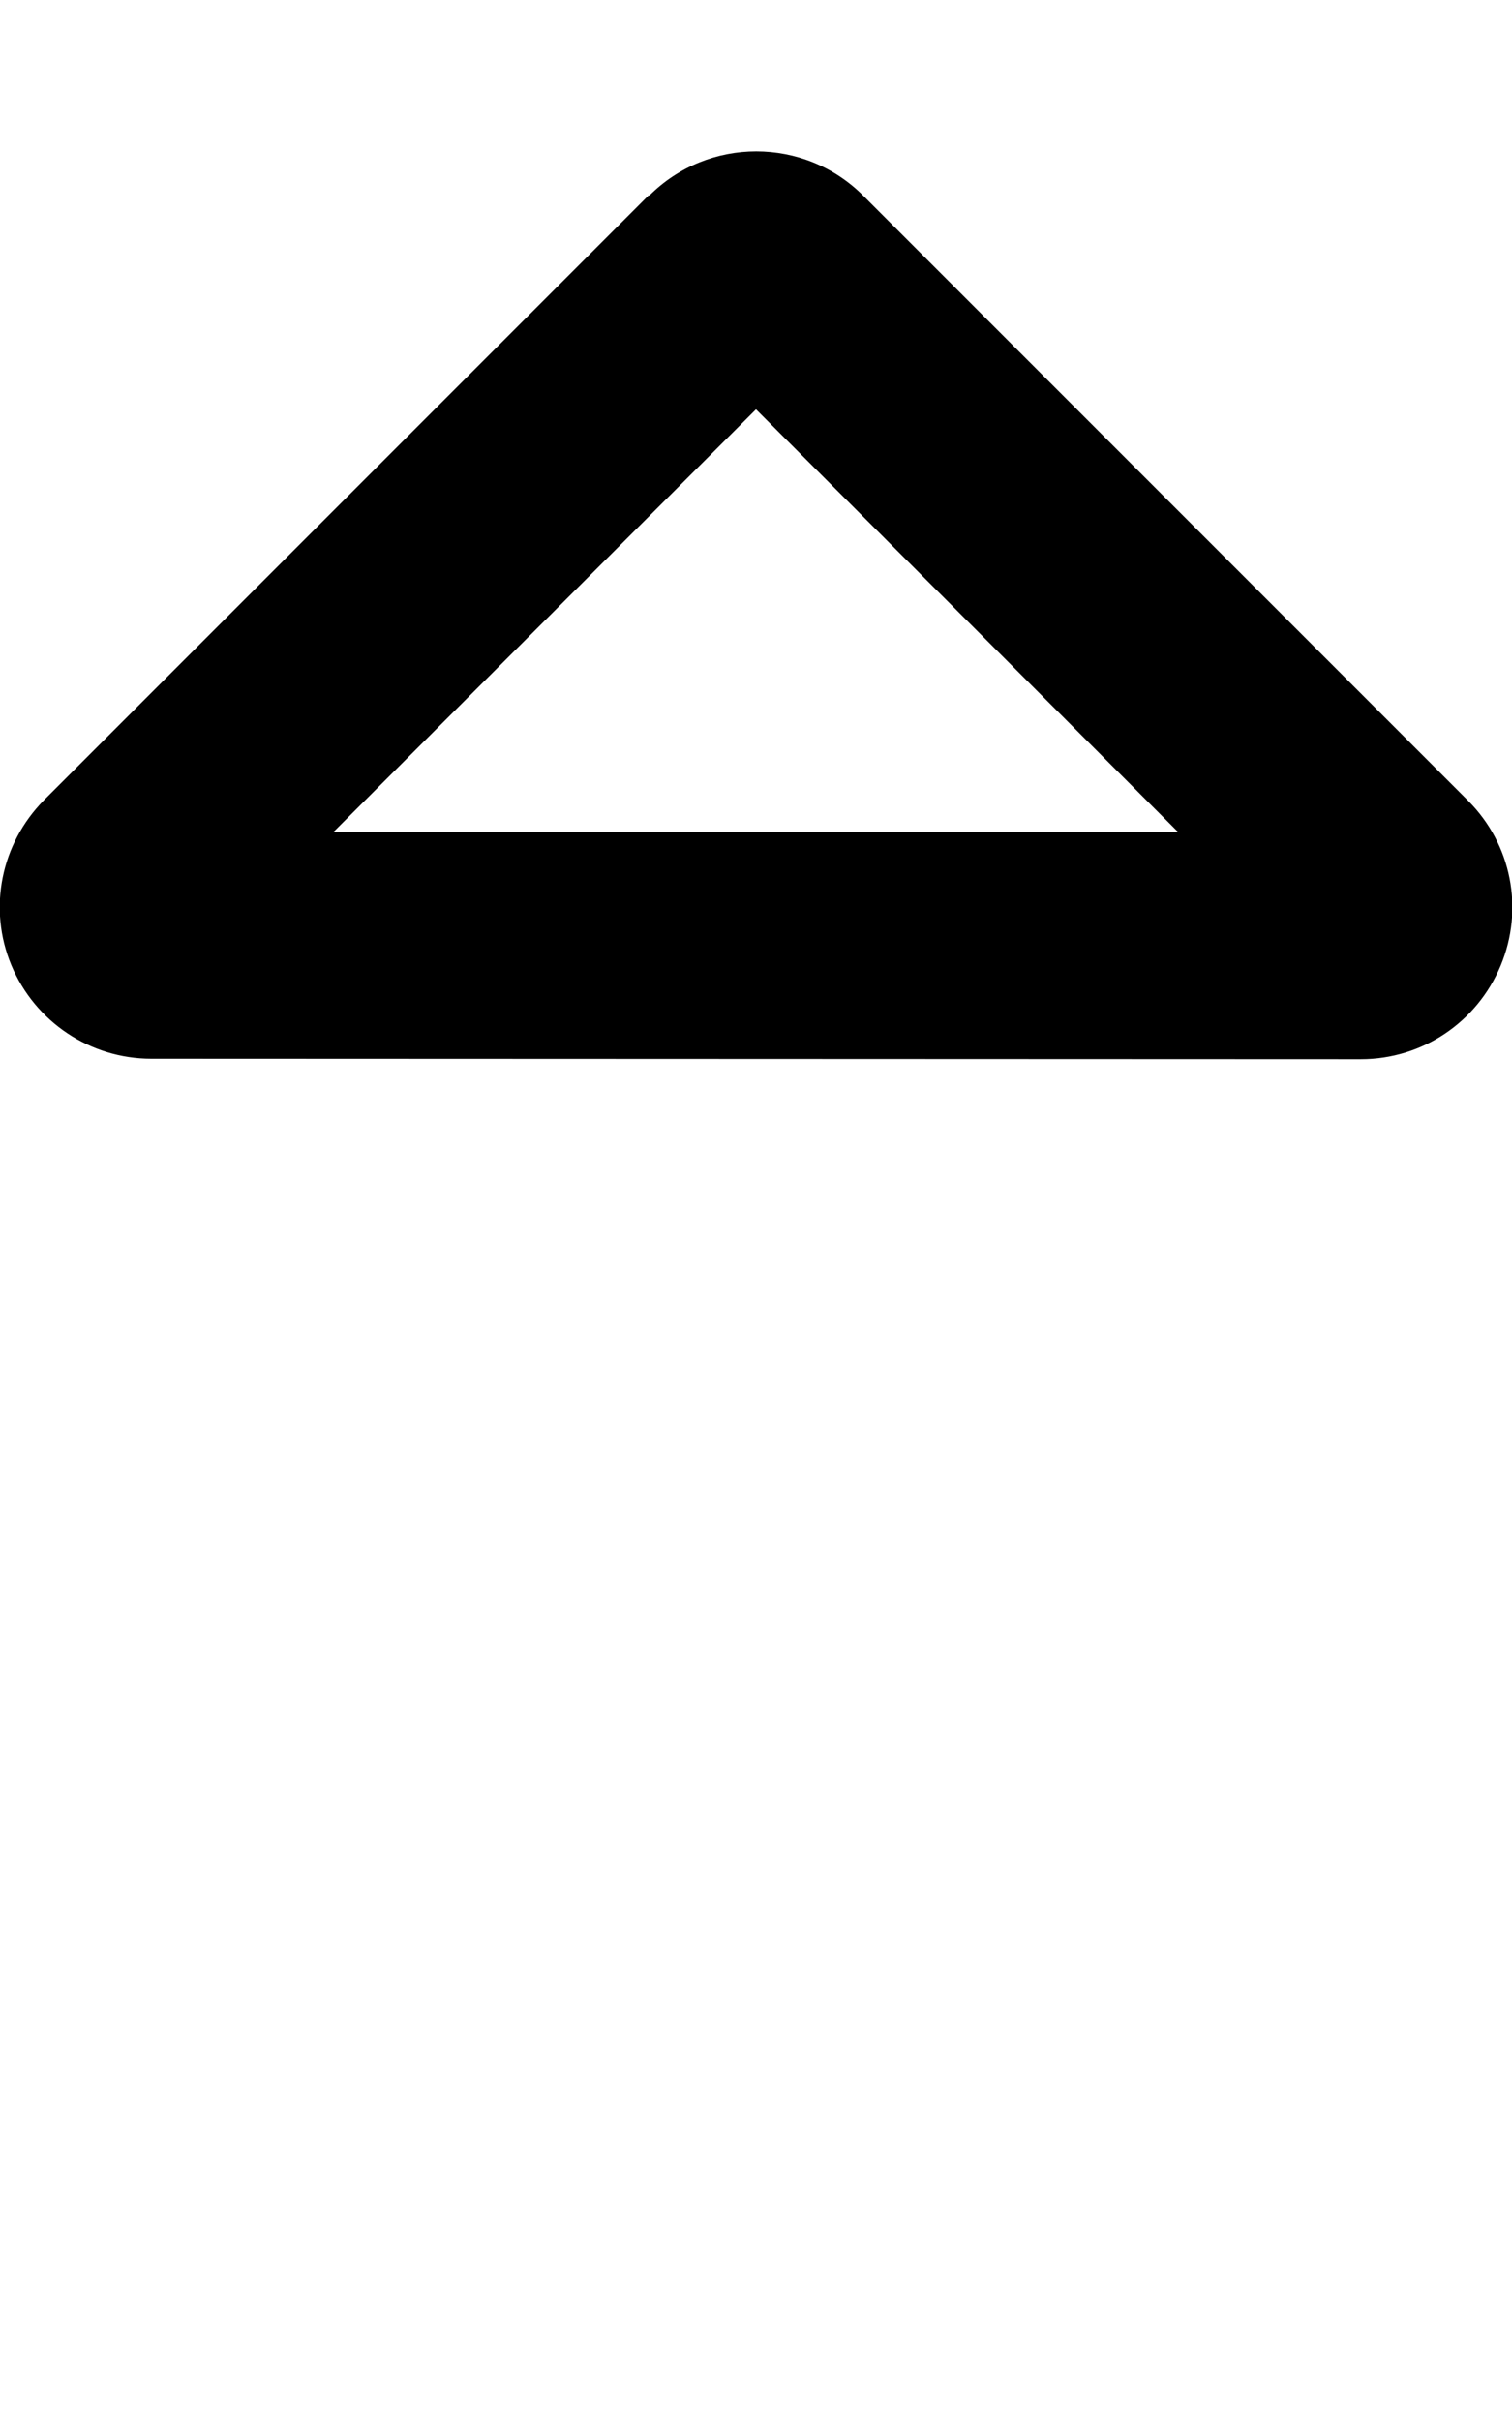 <svg xmlns="http://www.w3.org/2000/svg" viewBox="0 0 320 512"><path d="M160 86.6L70.6 176l178.7 0L160 86.6zM137.4 41.4c12.5-12.5 32.8-12.5 45.3 0l128 128c9.2 9.2 11.9 22.9 6.9 34.9s-16.6 19.8-29.6 19.8L32 224c-12.9 0-24.6-7.8-29.6-19.8s-2.2-25.7 6.9-34.9l128-128z"/></svg>